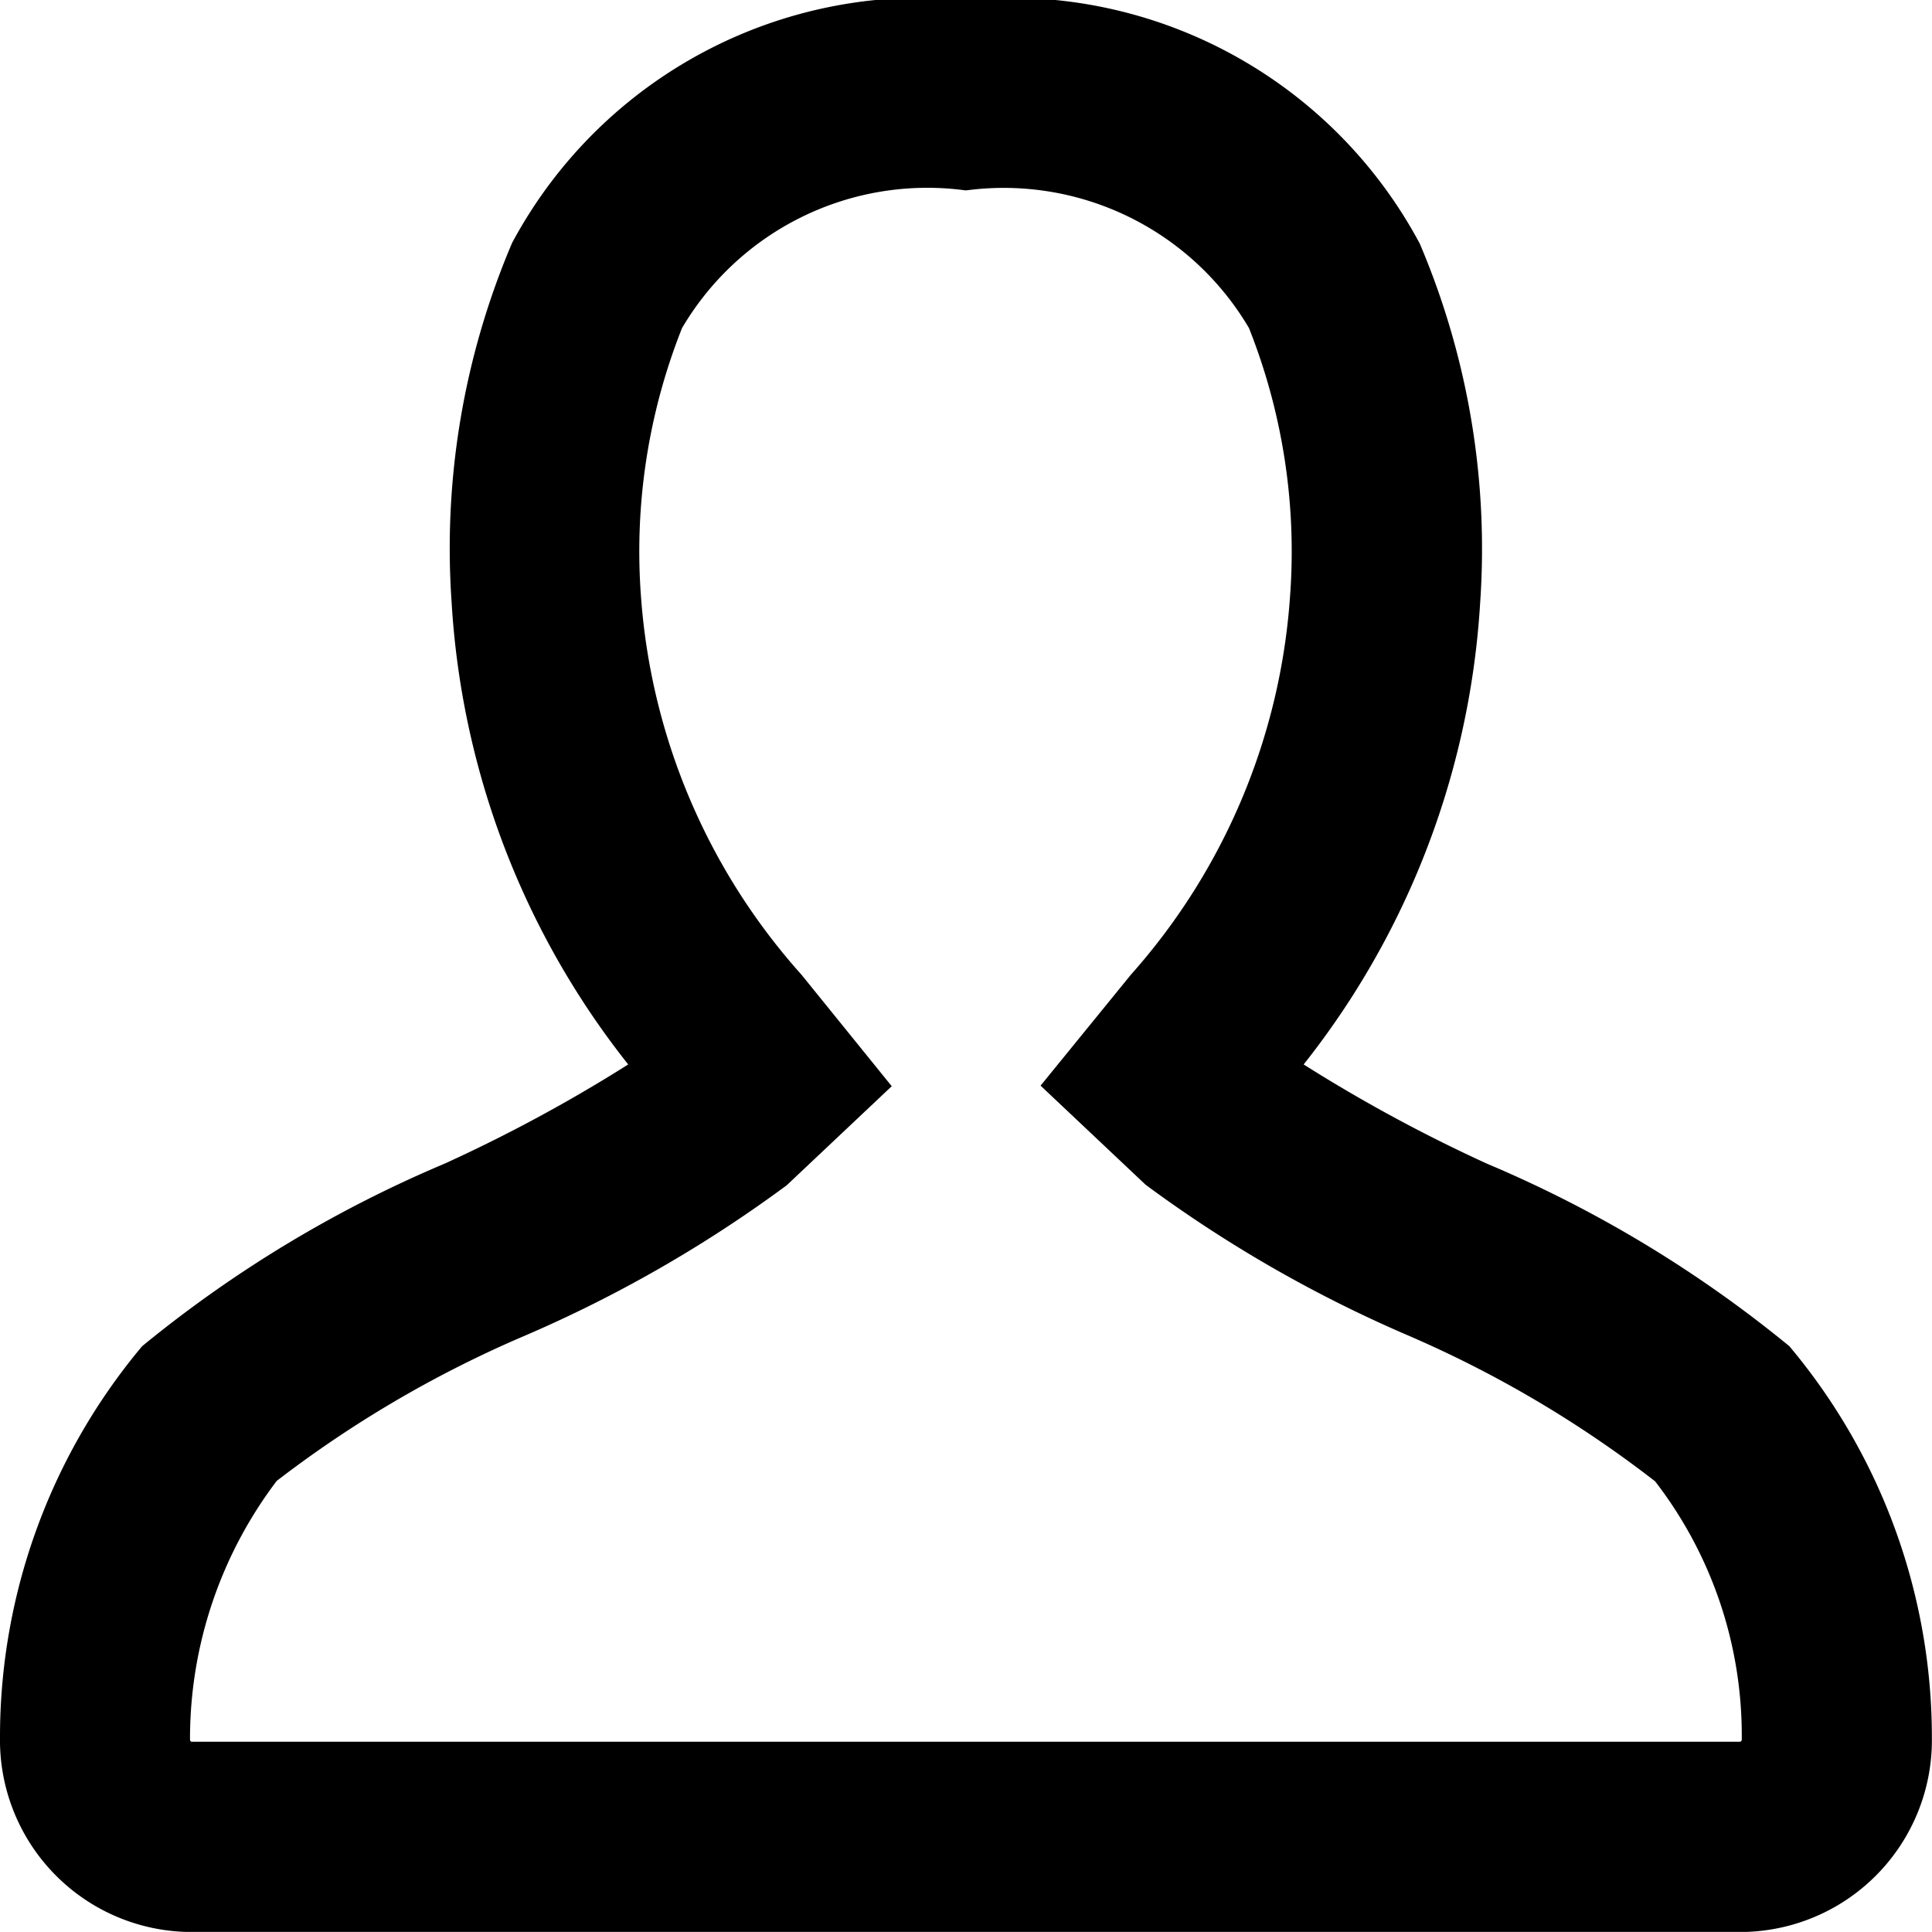 <svg xmlns="http://www.w3.org/2000/svg" width="15.669" height="15.668" viewBox="0 0 15.669 15.668">
  <path id="Profile" d="M14,10.832a9.684,9.684,0,0,0-2.362-1.42A12.848,12.848,0,0,1,9.826,8.4a6.371,6.371,0,0,0,1.579-3.83,6.02,6.02,0,0,0-.461-2.764A3.47,3.47,0,0,0,7.534,0a3.469,3.469,0,0,0-3.41,1.8,6.013,6.013,0,0,0-.462,2.764A6.366,6.366,0,0,0,5.242,8.4,12.784,12.784,0,0,1,3.427,9.412a9.691,9.691,0,0,0-2.362,1.42A4.632,4.632,0,0,0,0,13.794a1.256,1.256,0,0,0,1.255,1.275H13.812a1.256,1.256,0,0,0,1.256-1.275A4.633,4.633,0,0,0,14,10.832Zm.034,3.2a.314.314,0,0,1-.224.094H1.255a.314.314,0,0,1-.223-.094.318.318,0,0,1-.091-.225,3.761,3.761,0,0,1,.789-2.31,9.568,9.568,0,0,1,2.118-1.244,10.328,10.328,0,0,0,2.04-1.171l.636-.6L5.972,7.8A5.45,5.45,0,0,1,4.6,4.569a5.206,5.206,0,0,1,.361-2.34A2.608,2.608,0,0,1,7.534.942,2.608,2.608,0,0,1,10.1,2.229a5.209,5.209,0,0,1,.361,2.34A5.447,5.447,0,0,1,9.1,7.8l-.552.678.636.6a10.35,10.35,0,0,0,2.04,1.171A9.526,9.526,0,0,1,13.337,11.5a3.67,3.67,0,0,1,.789,2.31A.314.314,0,0,1,14.036,14.033Z" transform="translate(0.3 0.3)" fill="currentColor" stroke="currentColor" stroke-width="0.6" opacity="0.998"/>
</svg>
